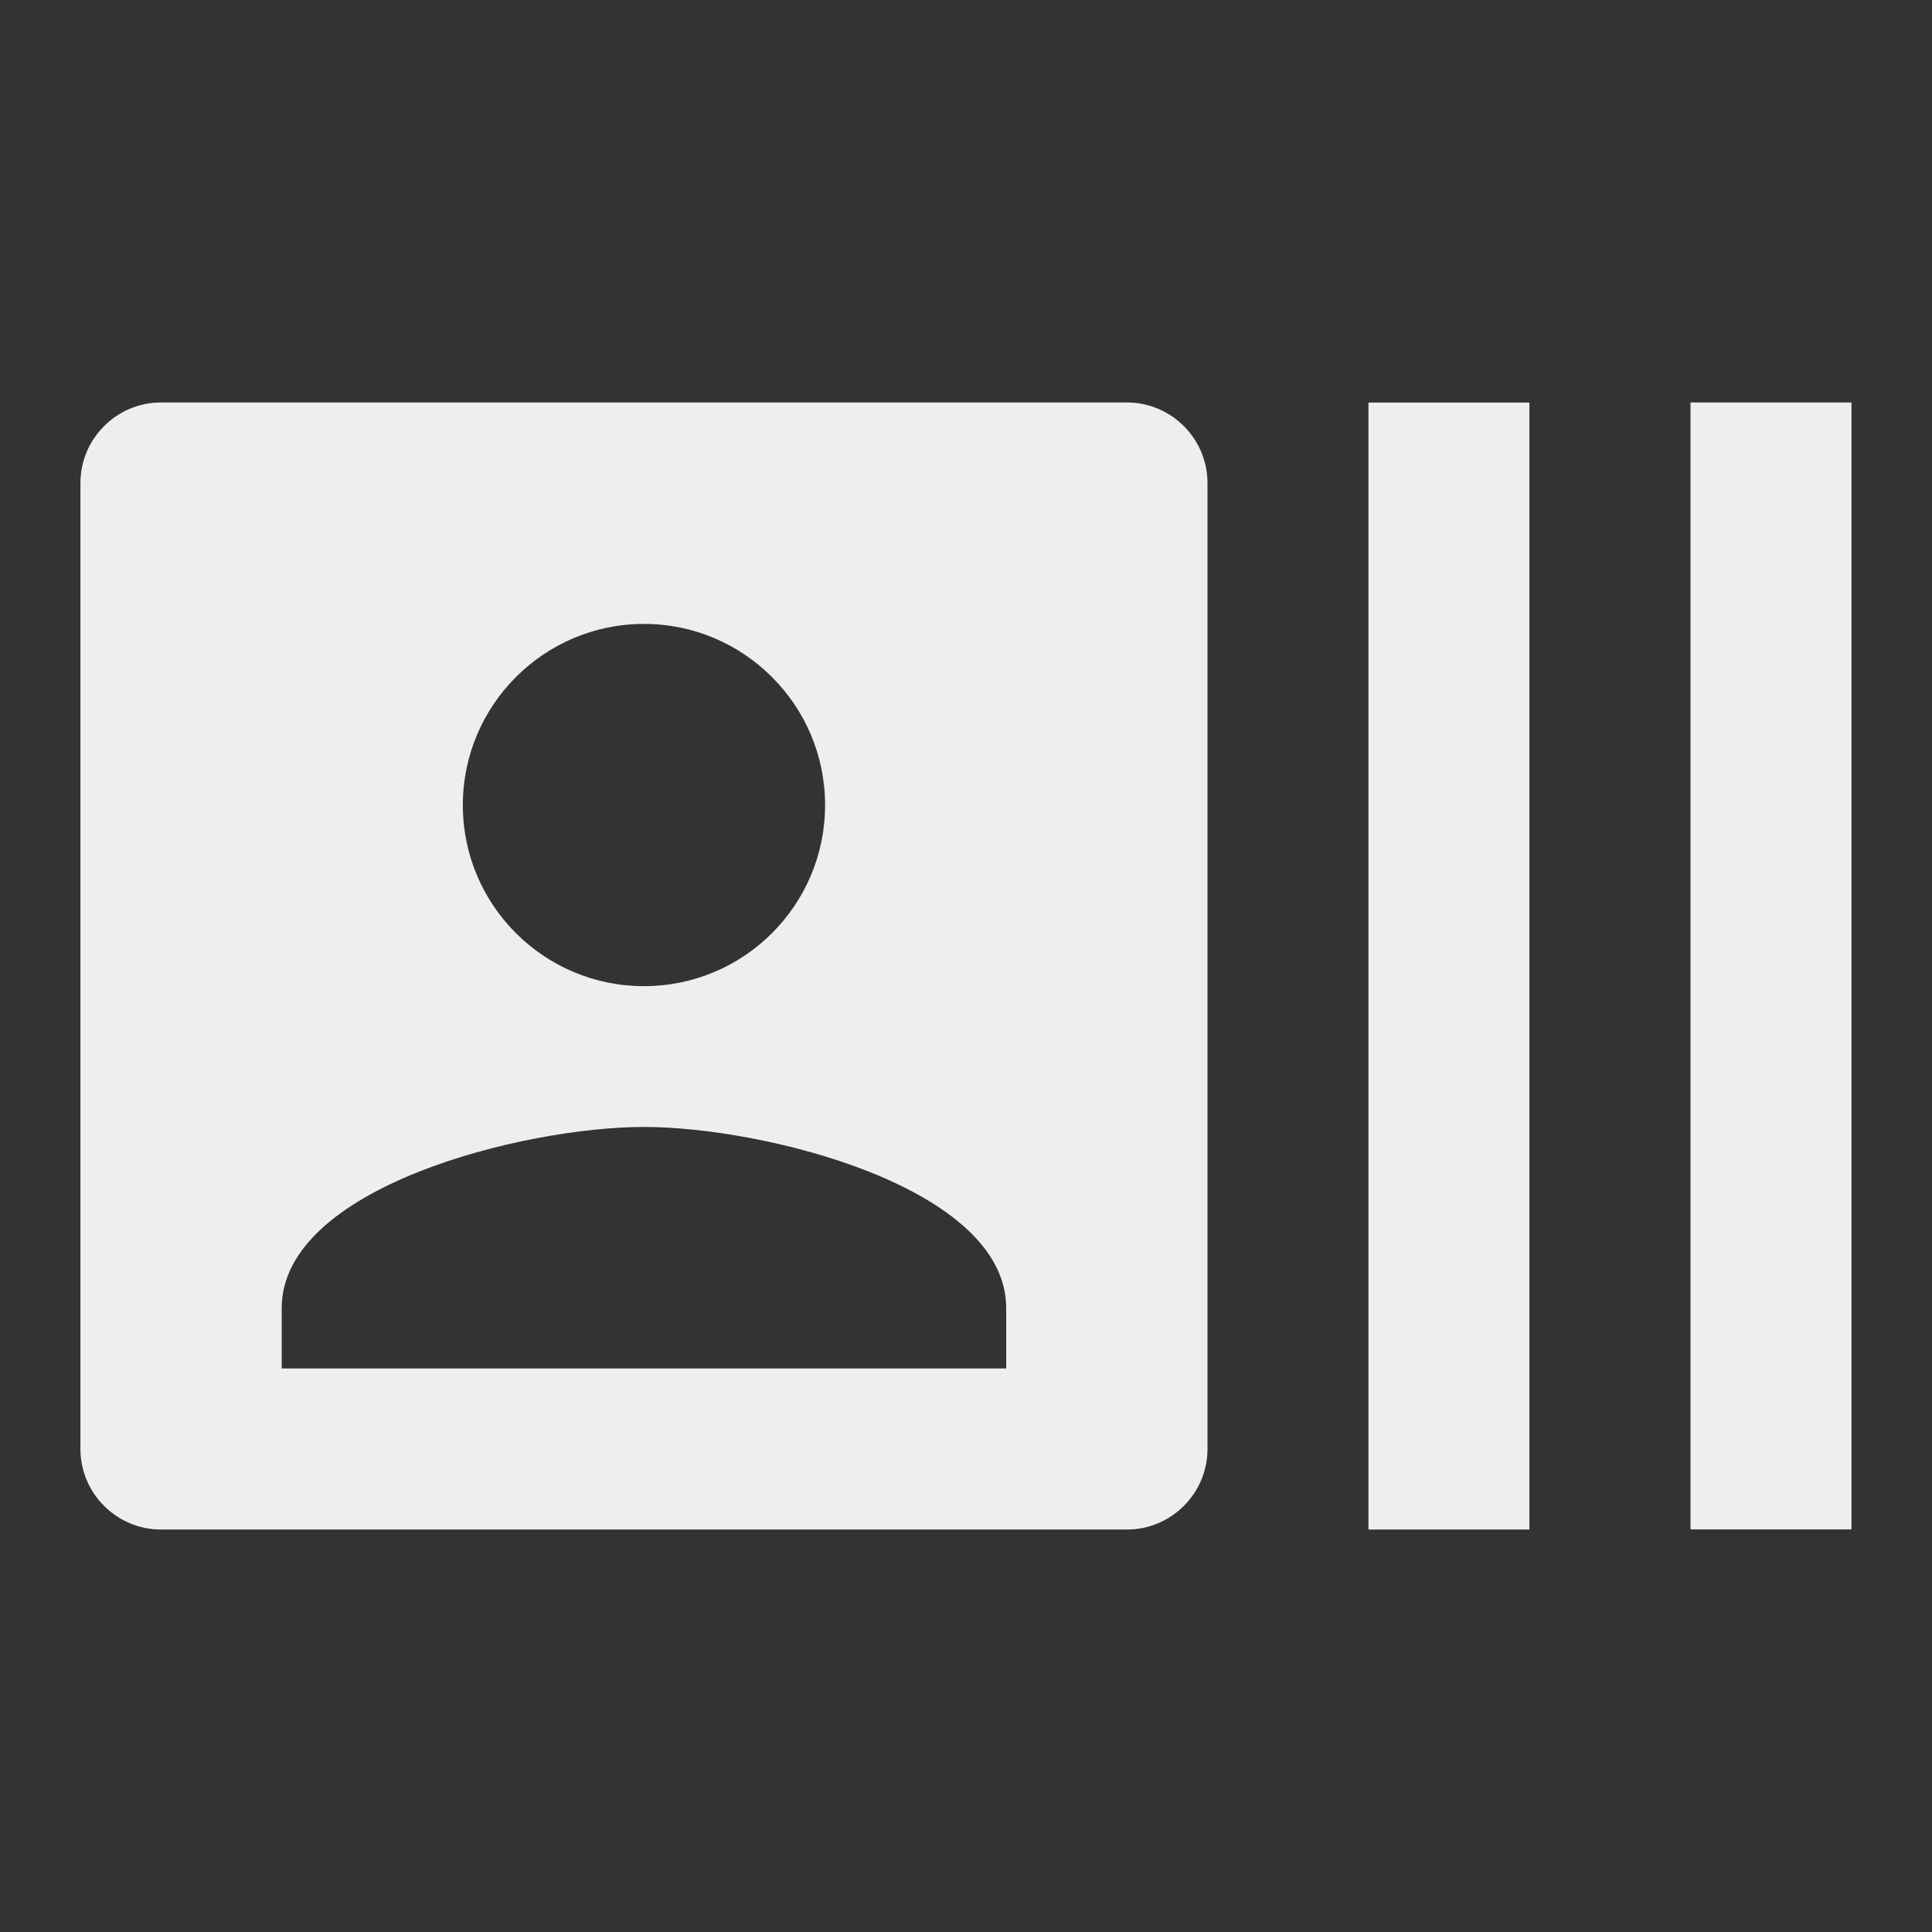 <?xml version="1.0" encoding="utf-8"?>
<!-- Generated by IcoMoon.io -->
<!DOCTYPE svg PUBLIC "-//W3C//DTD SVG 1.1//EN" "http://www.w3.org/Graphics/SVG/1.1/DTD/svg11.dtd">
<svg version="1.1" xmlns="http://www.w3.org/2000/svg" xmlns:xlink="http://www.w3.org/1999/xlink" width="16" height="16" viewBox="0 0 16 16">
<rect x="0" y="0" width="16" height="16" fill="#333333" stroke="none"/>
<path fill="#eeeeee" d="M14 3.333v9.333h1.333v-9.333h-1.333zM11.333 12.667h1.333v-9.333h-1.333v9.333zM9.333 3.333h-8c-0.367 0-0.667 0.3-0.667 0.667v8c0 0.367 0.3 0.667 0.667 0.667h8c0.367 0 0.667-0.3 0.667-0.667v-8c0-0.367-0.3-0.667-0.667-0.667zM5.333 5.167c0.827 0 1.5 0.673 1.5 1.5 0 0.83-0.673 1.5-1.5 1.5s-1.5-0.67-1.5-1.5c0-0.827 0.673-1.5 1.5-1.5zM8.333 11.333h-6v-0.5c0-1 2-1.5 3-1.5s3 0.5 3 1.5v0.5z"></path>
</svg>
